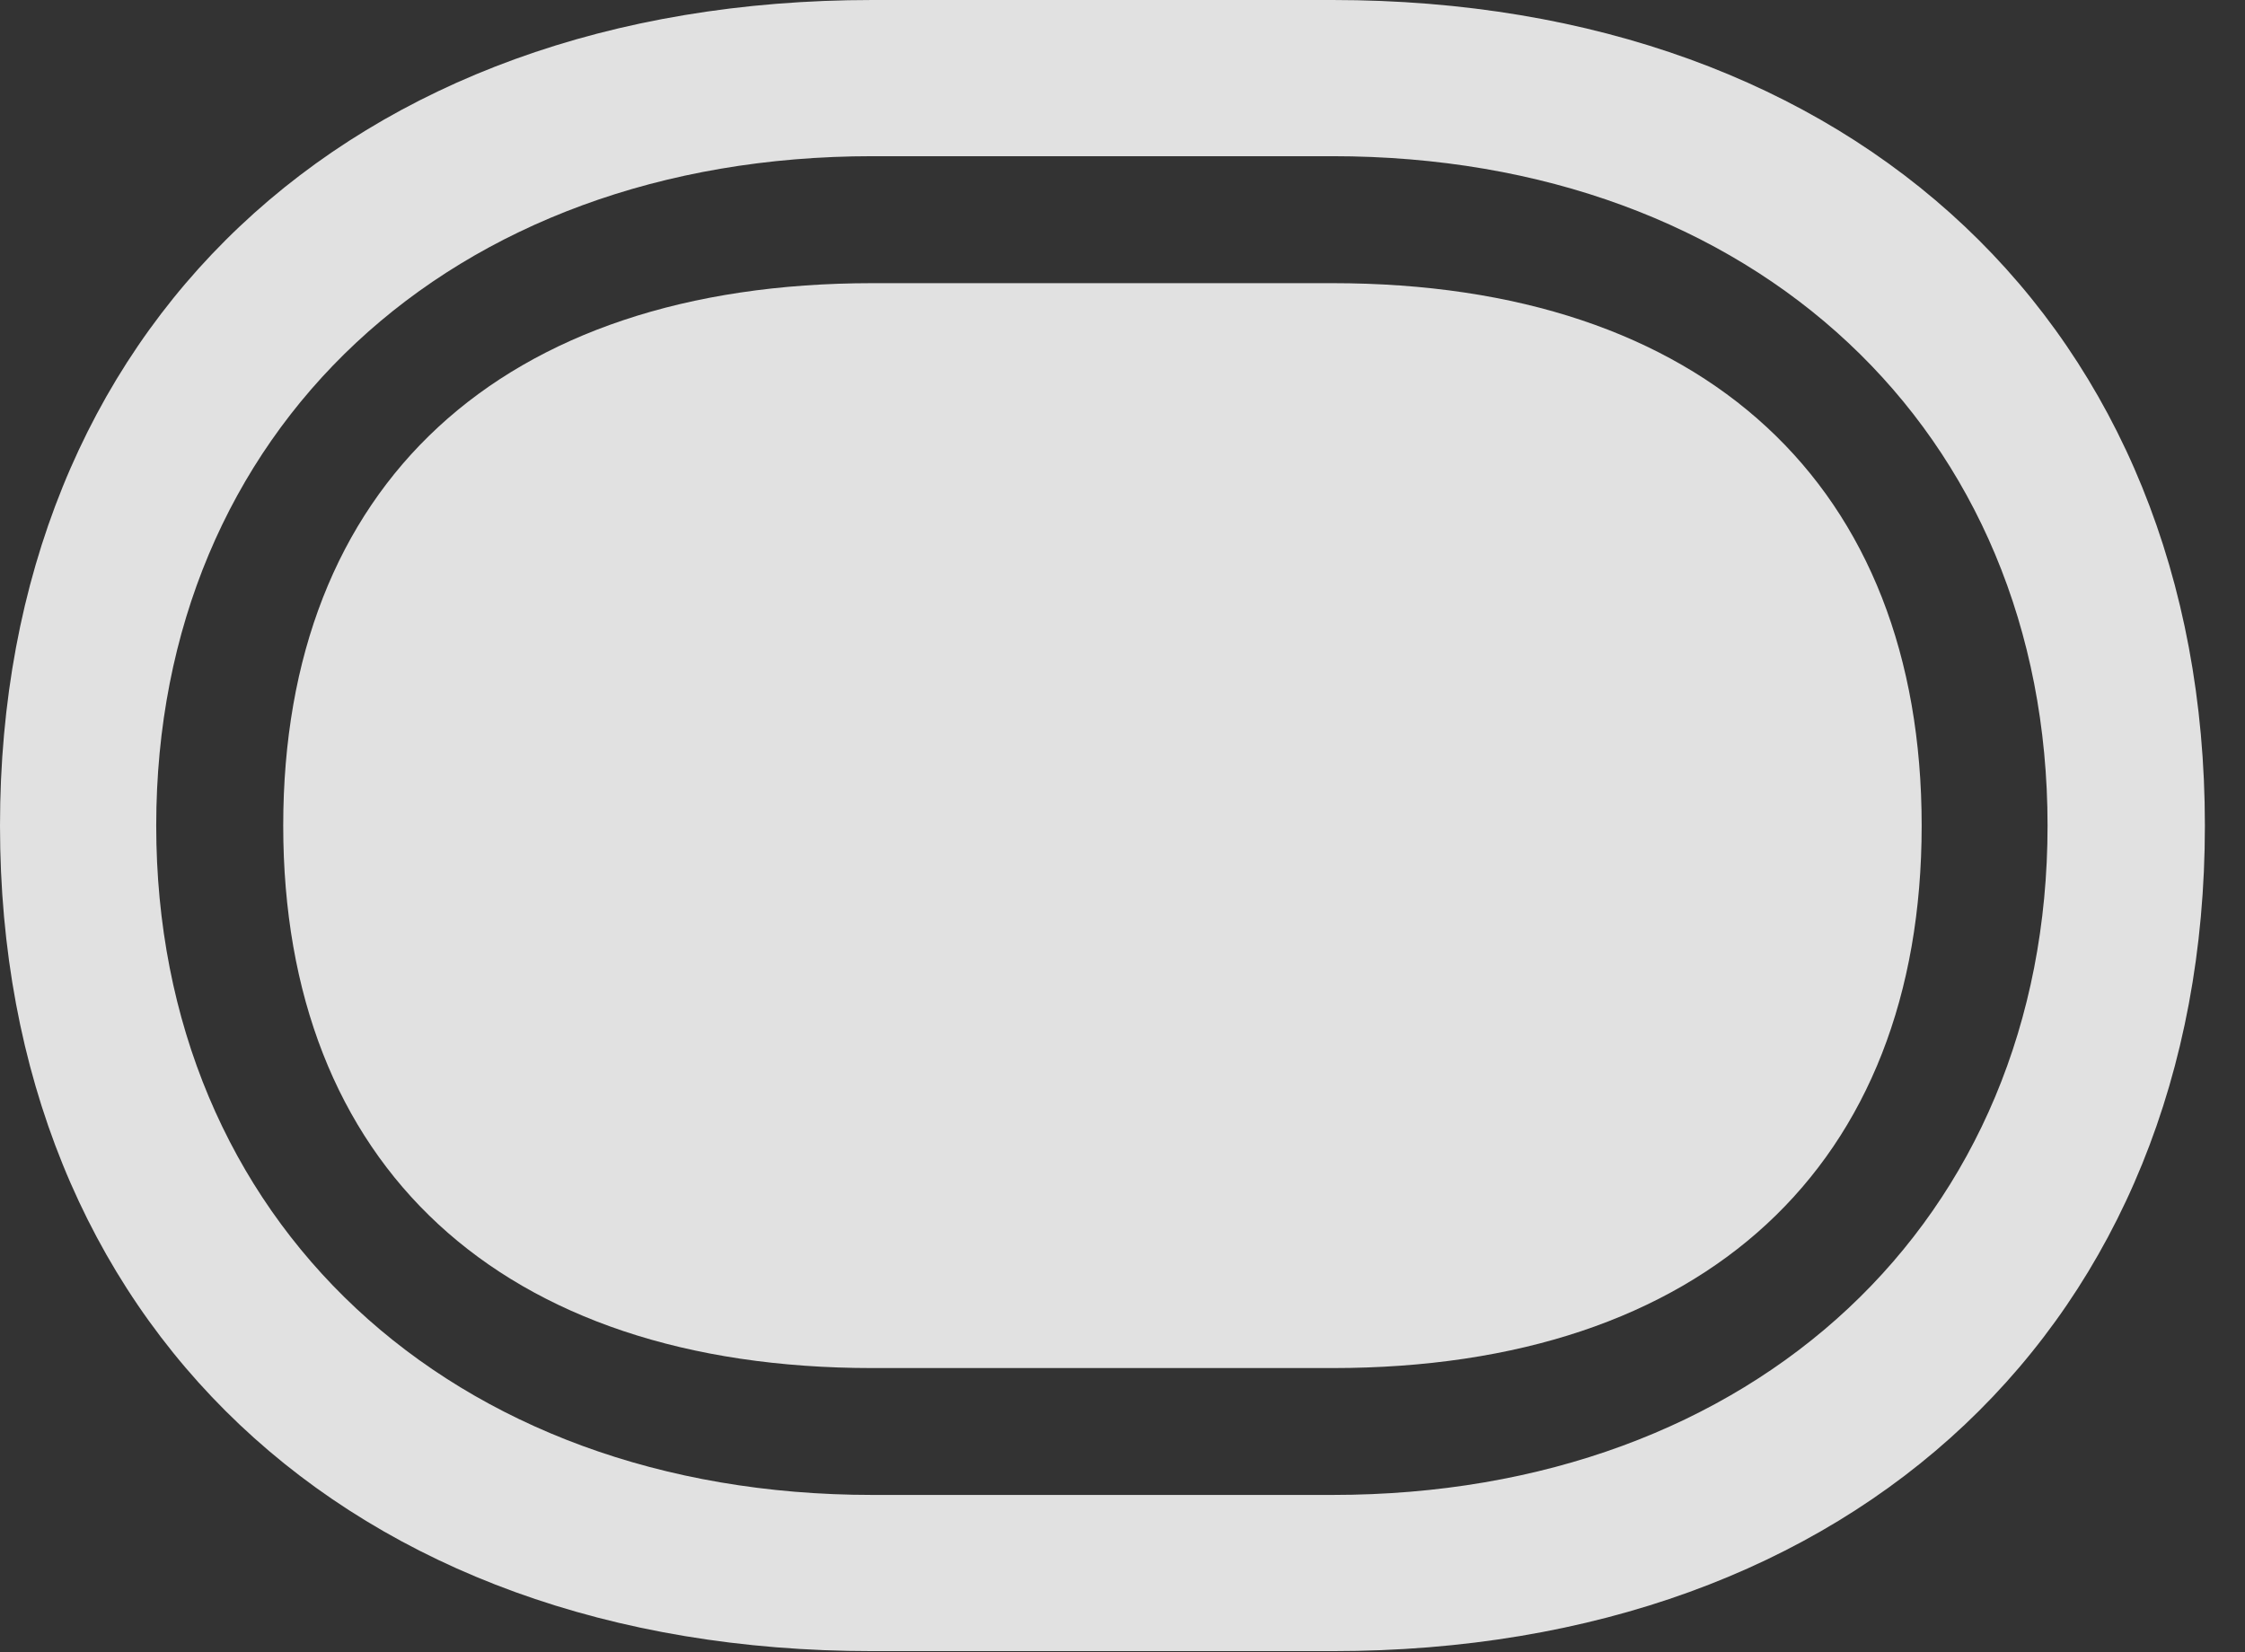 <?xml version="1.0" encoding="UTF-8"?>
<!--Generator: Apple Native CoreSVG 326-->
<!DOCTYPE svg
PUBLIC "-//W3C//DTD SVG 1.1//EN"
       "http://www.w3.org/Graphics/SVG/1.1/DTD/svg11.dtd">
<svg version="1.1" xmlns="http://www.w3.org/2000/svg" xmlns:xlink="http://www.w3.org/1999/xlink" viewBox="0 0 20.205 14.873">
 <rect x="0" y="0" width="20.205" height="14.873" fill="#333333" stroke="none"/>
 <g>
  <rect height="14.873" opacity="0" width="20.205" x="0" y="0"/>
  <path d="M0 7.432C0 11.904 3.135 14.863 7.852 14.863L11.992 14.863C16.699 14.863 19.844 11.904 19.844 7.432C19.844 2.959 16.699 0 11.992 0L7.852 0C3.135 0 0 2.959 0 7.432ZM1.406 7.432C1.406 3.877 4.053 1.406 7.852 1.406L11.992 1.406C15.791 1.406 18.428 3.877 18.428 7.432C18.428 10.986 15.791 13.457 11.992 13.457L7.852 13.457C4.053 13.457 1.406 10.986 1.406 7.432Z" fill="white" fill-opacity="0.85"/>
  <path d="M7.852 12.315L11.992 12.315C15.342 12.315 17.295 10.488 17.295 7.432C17.295 4.375 15.342 2.549 11.992 2.549L7.852 2.549C4.502 2.549 2.549 4.375 2.549 7.432C2.549 10.488 4.502 12.315 7.852 12.315Z" fill="white" fill-opacity="0.85"/>
 </g>
</svg>
